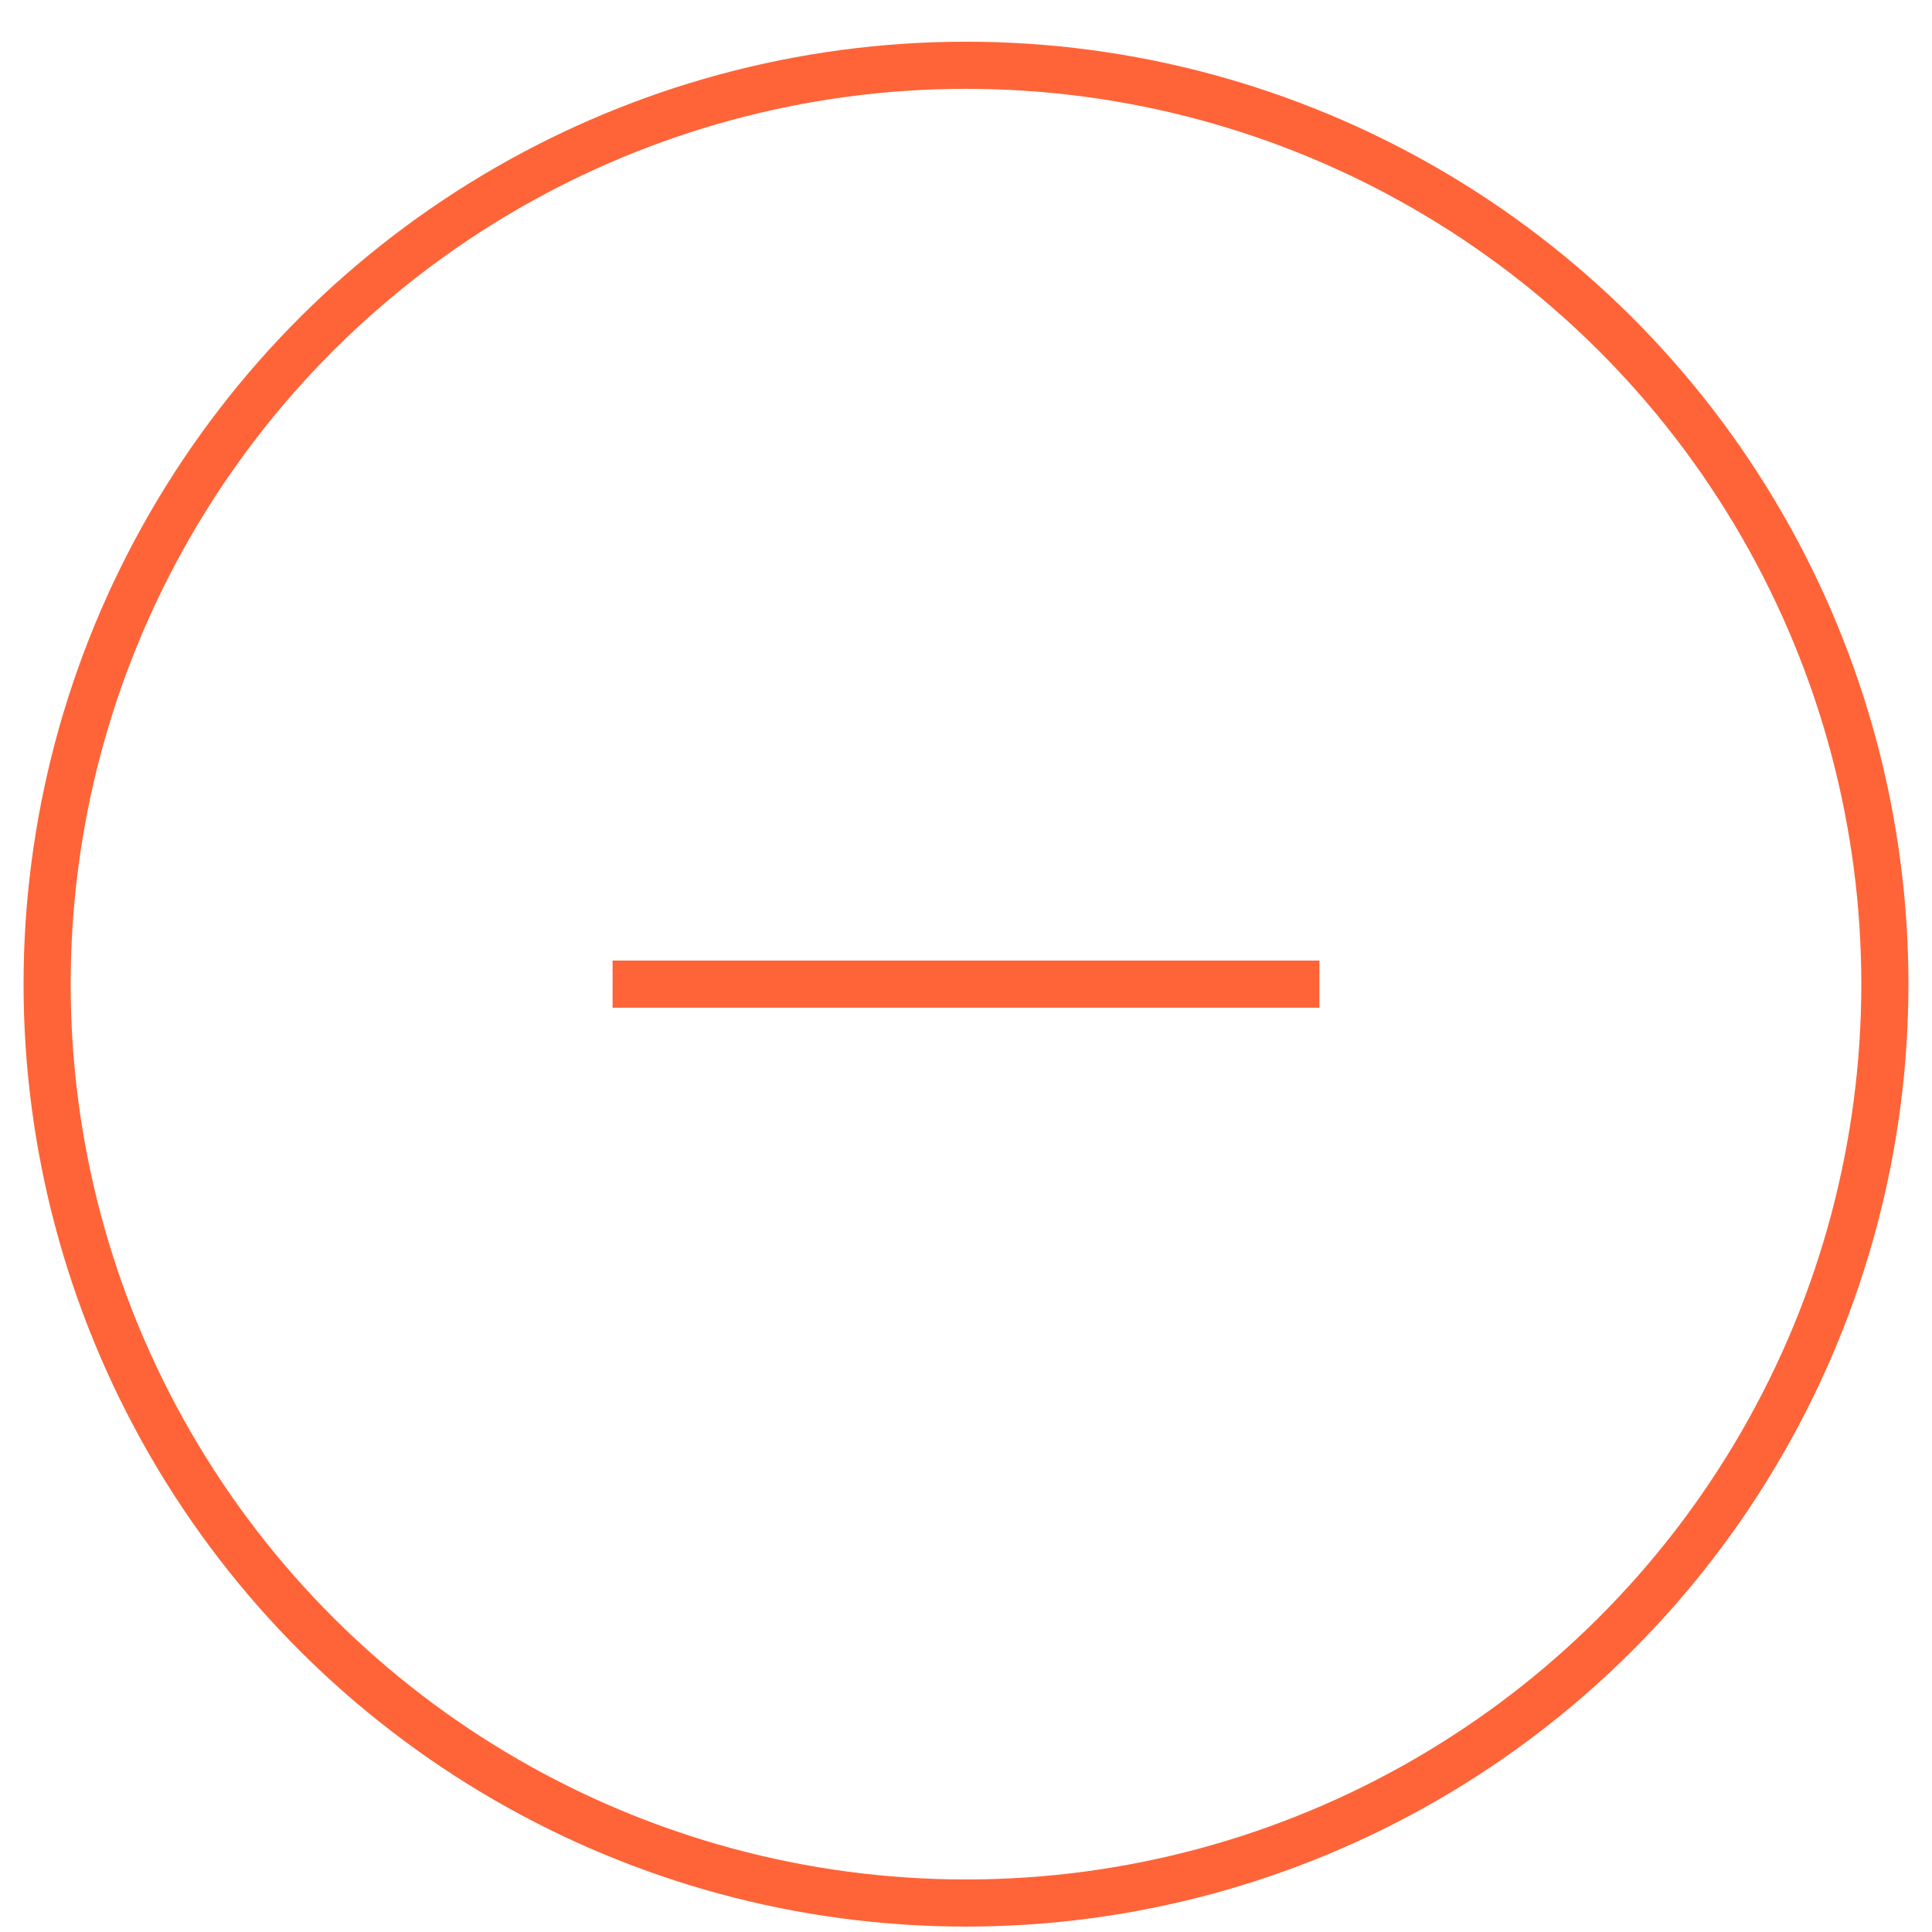 <svg width="41" height="41" viewBox="0 0 41 41" fill="none" xmlns="http://www.w3.org/2000/svg">
<circle cx="20.5" cy="20.885" r="19.5" transform="rotate(-90 20.5 20.885)" stroke="#FE6438"/>
<path d="M13 20.885L28 20.885" stroke="#FE6438"/>
</svg>
